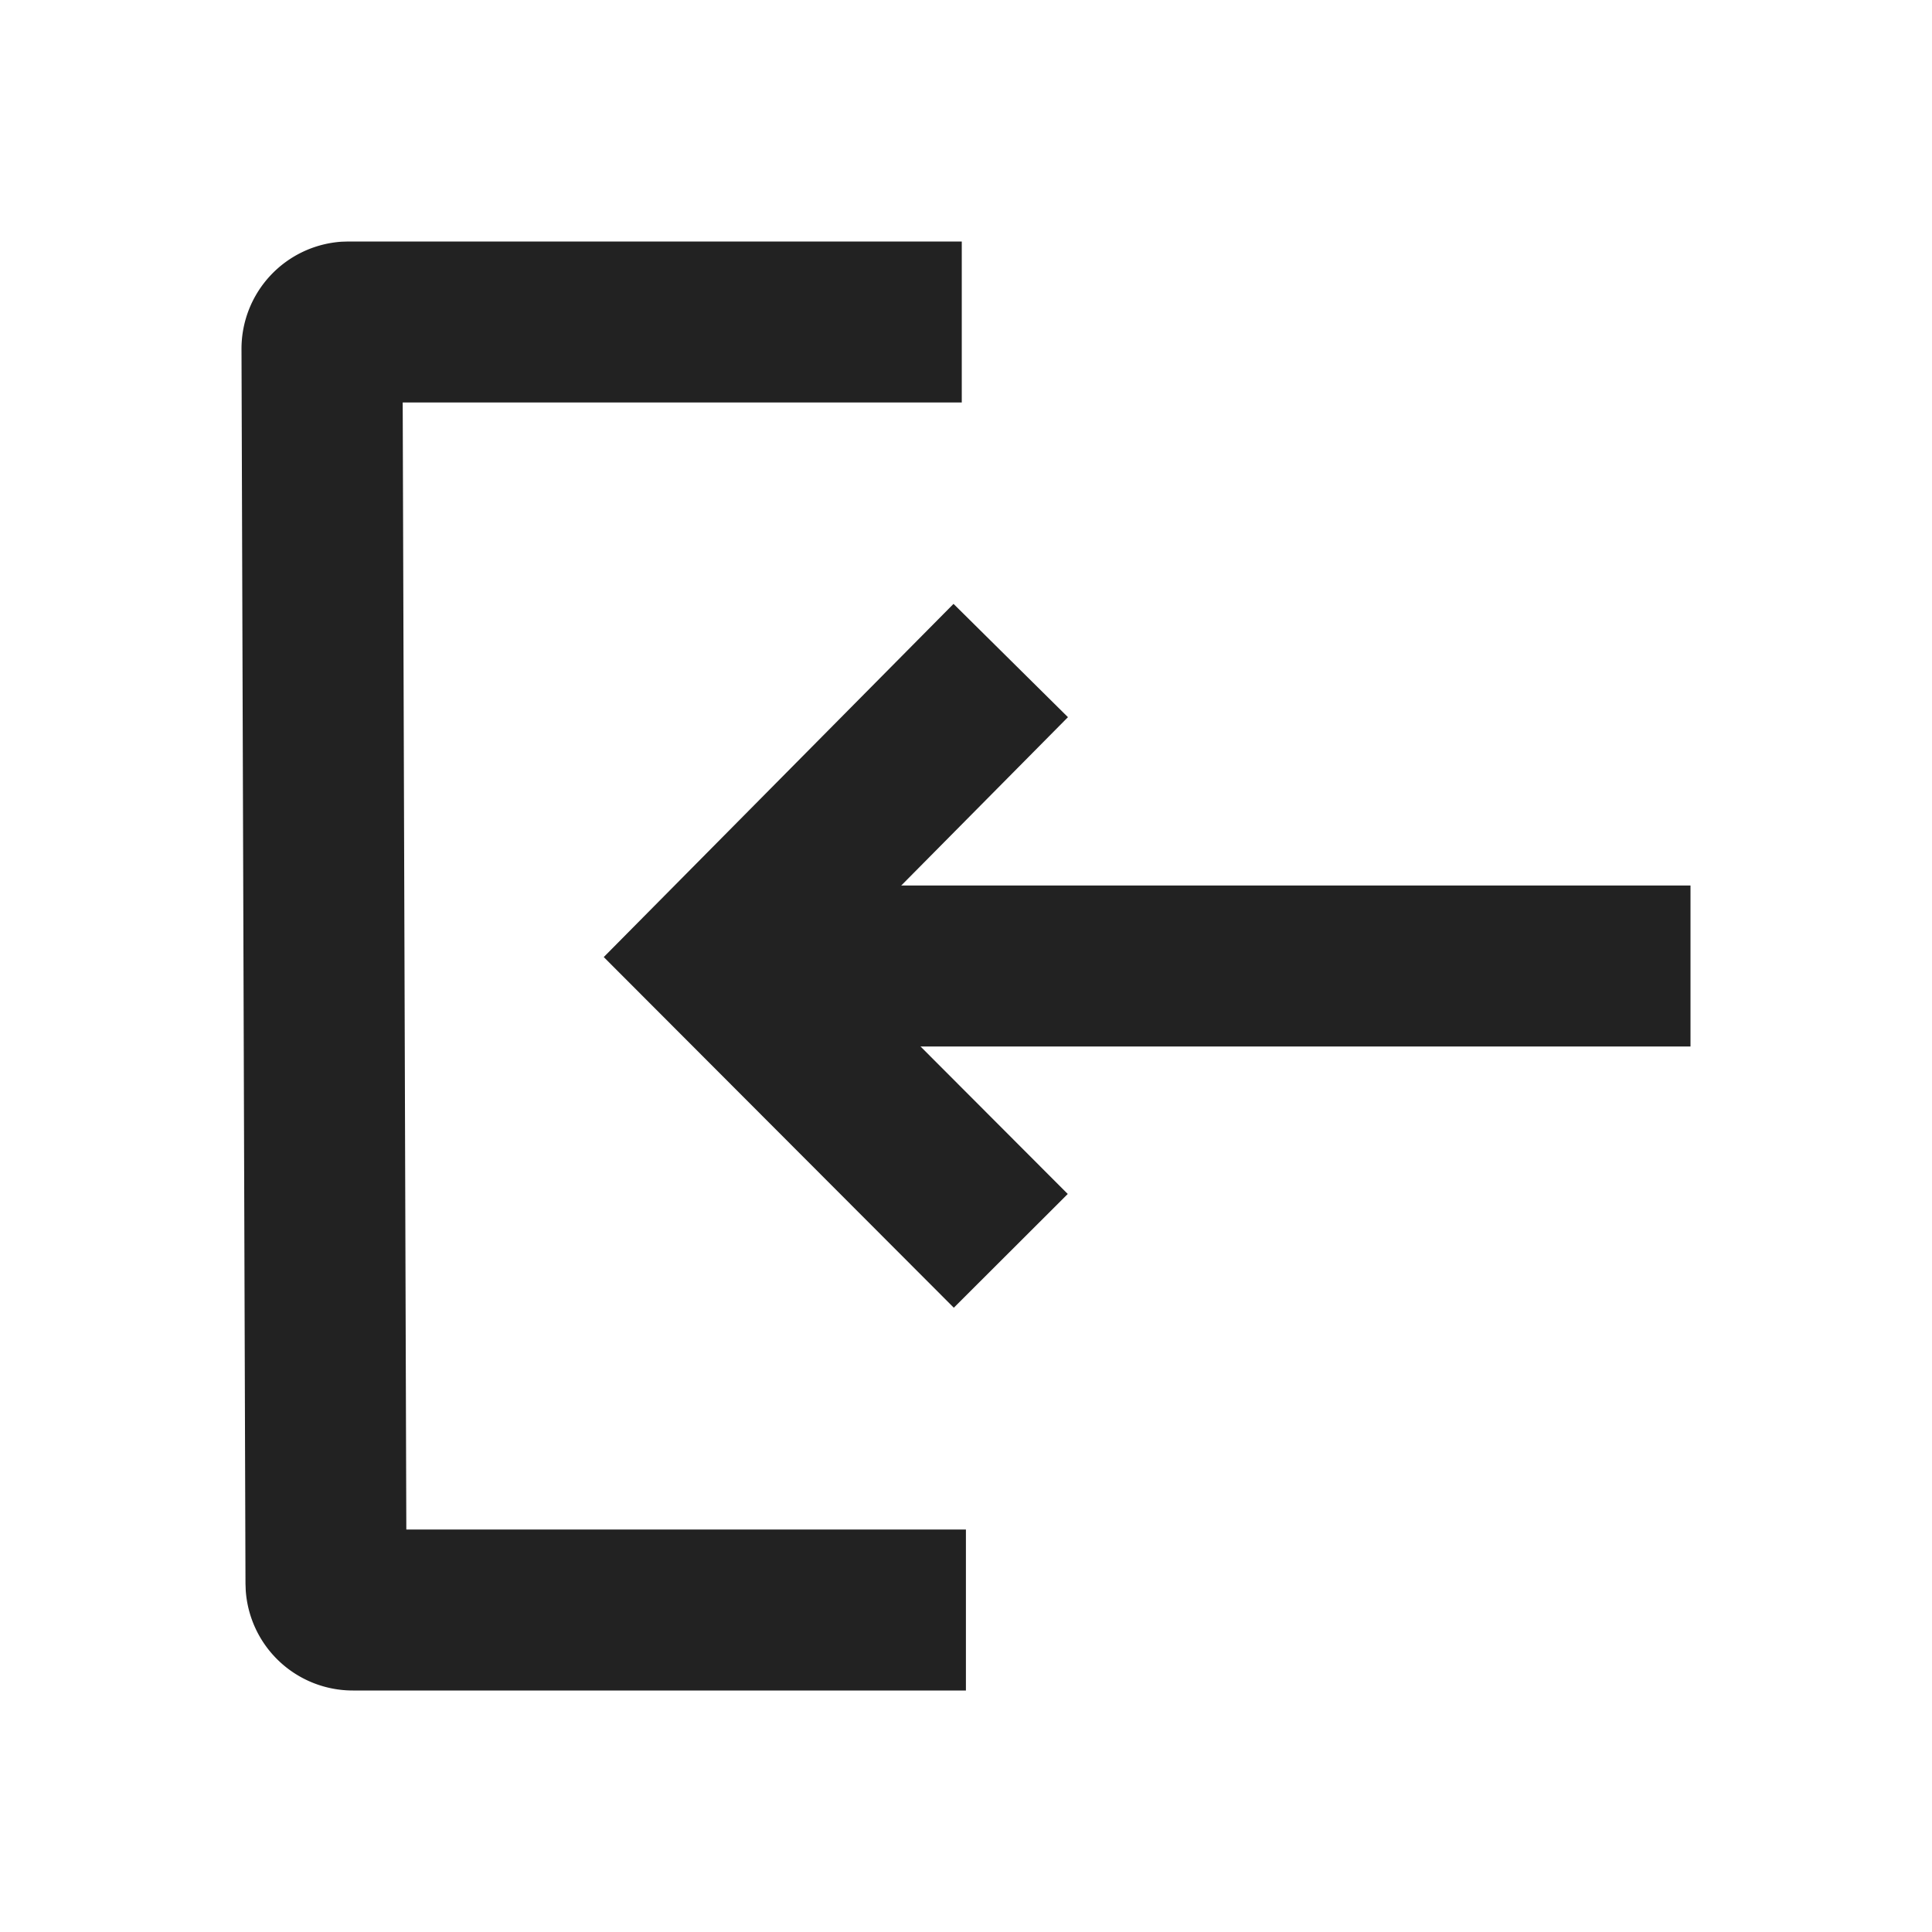 <svg xmlns="http://www.w3.org/2000/svg" viewBox="0 0 1024 1024"><path fill="#222" d="M565.93 632.832 505.537 693.12 320 507.264 505.387 320.064 566.037 380.117 440.363 507.03z"></path><path fill="#222" d="M896 554.667H398.23V469.333H896z"></path><path fill="#222" d="M187.008 896A56.896 56.896 0 0 1 130.24 842.88L130.112 839.296 128 185.066A56.896 56.896 0 0 1 181.12 128.107L184.704 128H509.76V213.333H213.44L215.36 810.688 511.957 810.667V896H187.008Z"></path></svg>